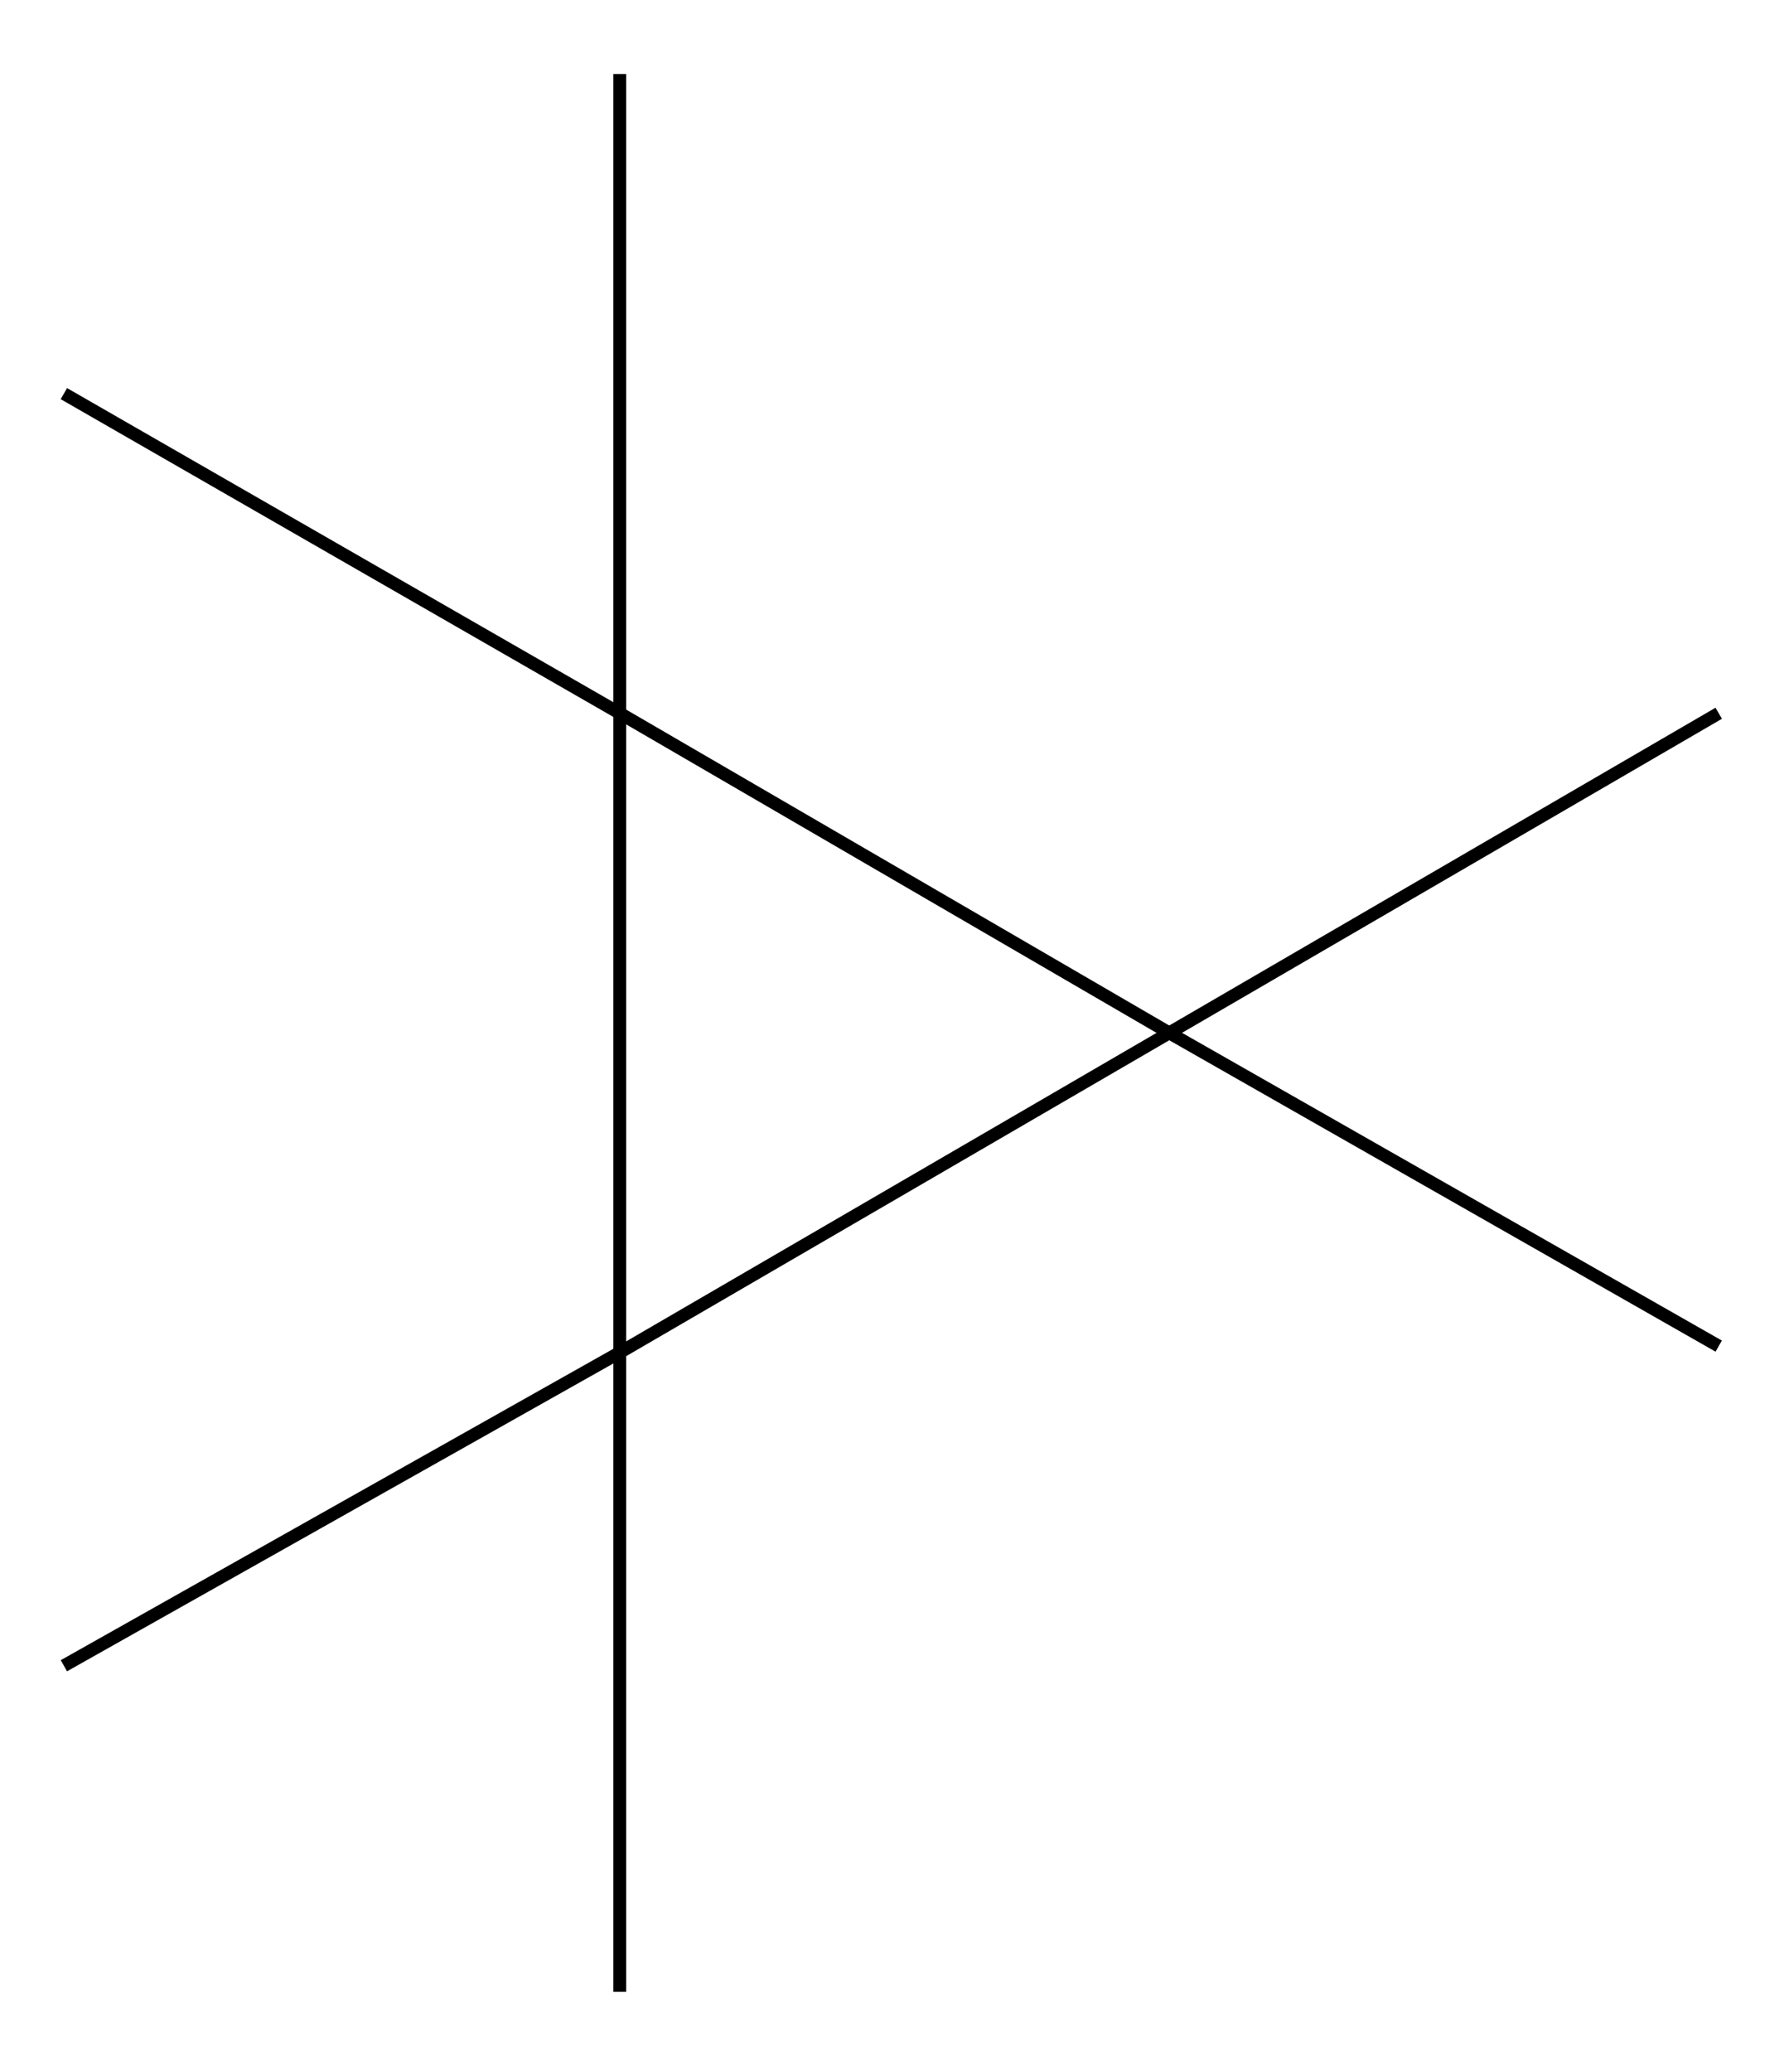 
            
        <svg
            width="650"
            height="752.5"
            viewBox="-0.97 -2.1 2.8 3.21"
            xmlns="http://www.w3.org/2000/svg"
        >
    
                <path d="M 0 0 L -0.87 0.49" stroke="black" stroke-width="0.02"/>
<path d="M 0 0 L 0 1" stroke="black" stroke-width="0.02"/>
<path d="M 0 0 L 0.86 -0.5" stroke="black" stroke-width="0.02"/>
<path d="M 0.86 -0.5 L 1.72 -0.01" stroke="black" stroke-width="0.02"/>
<path d="M 0.86 -0.5 L 1.72 -1" stroke="black" stroke-width="0.02"/>
<path d="M 0 0 L 0 -1" stroke="black" stroke-width="0.02"/>
<path d="M 0 -1 L 0 -2" stroke="black" stroke-width="0.02"/>
<path d="M 0 -1 L -0.87 -1.5" stroke="black" stroke-width="0.02"/>
<path d="M 0 -1 L 0.86 -0.5" stroke="black" stroke-width="0.02"/>
            </svg>
        